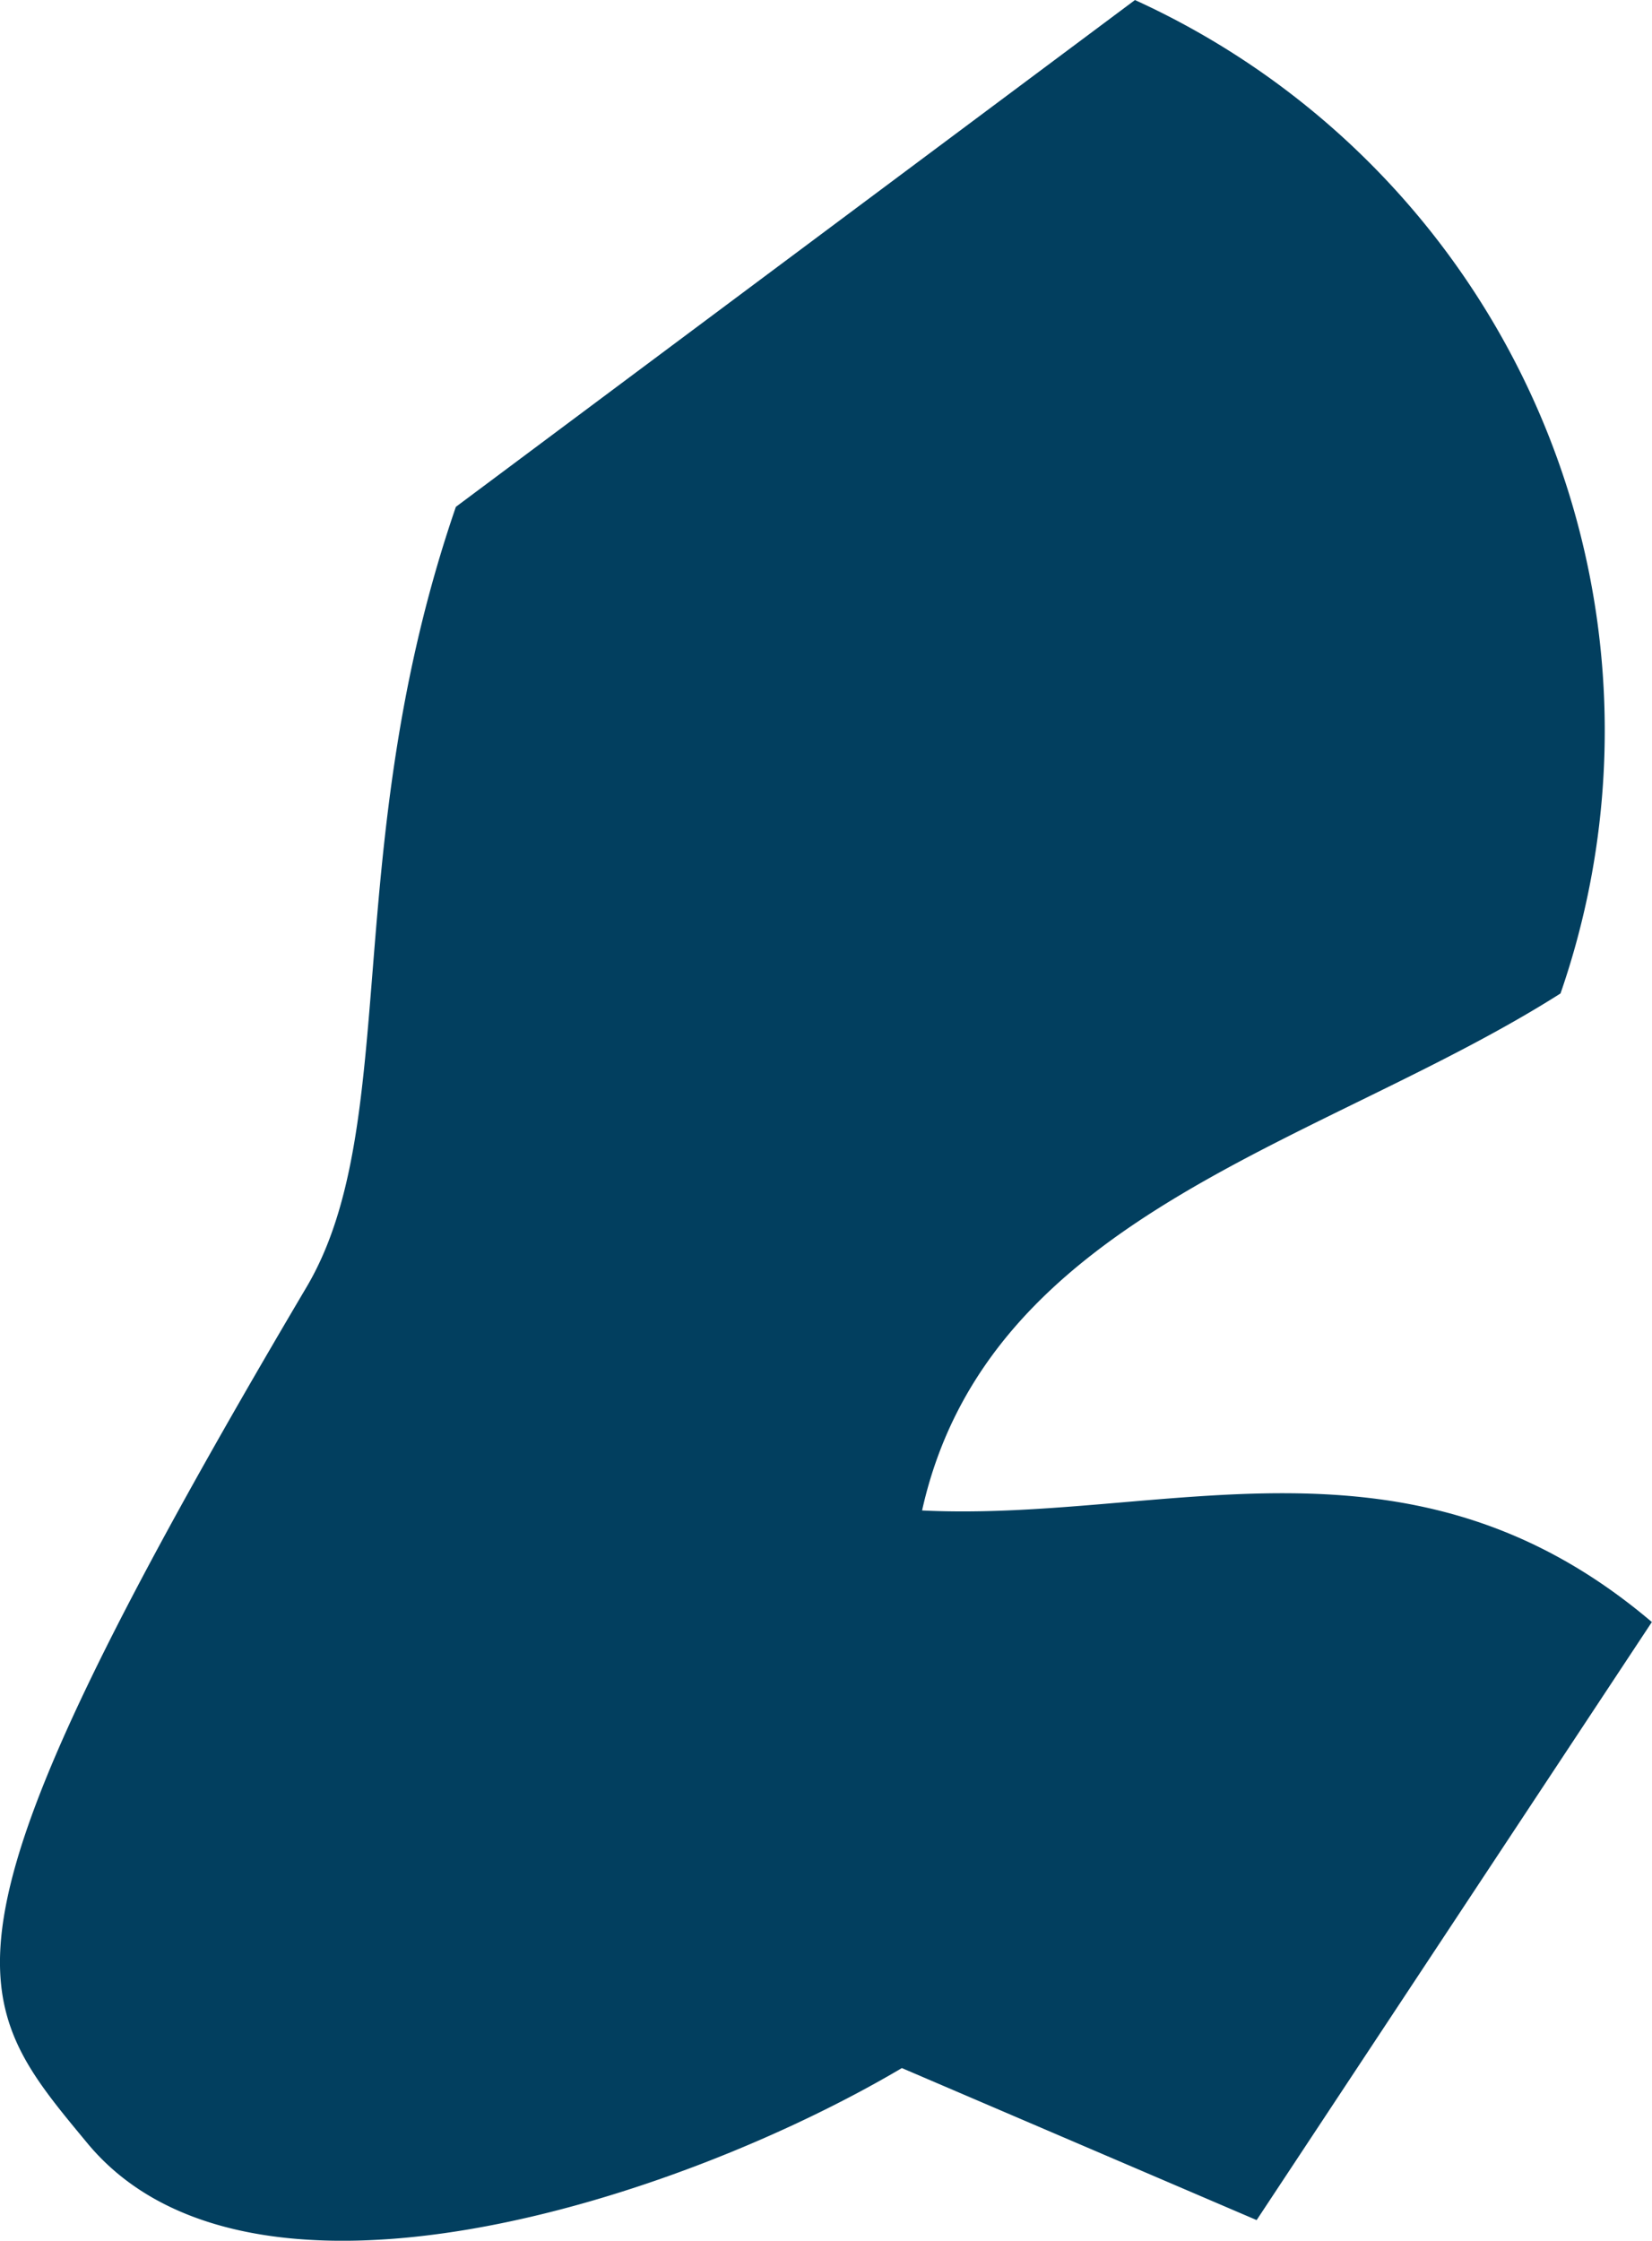 <svg xmlns="http://www.w3.org/2000/svg" width="11.846" height="16.066" viewBox="0 0 11.846 16.066">
  <path id="Dschibuti" d="M1021.547,413.431l-4.87,3.634c-.844,2.452-.381,4.426-1.07,5.593-2.794,4.725-2.44,5.092-1.573,6.139,1.168,1.412,4.247.405,5.841-.538l2.544,1.09,2.834-4.288c-1.744-1.481-3.489-.715-5.233-.8.475-2.136,2.874-2.625,4.578-3.707a5.757,5.757,0,0,0-3.052-7.123Z" transform="translate(-1013.408 -413.431)" fill="#023f5f"/>
</svg>
